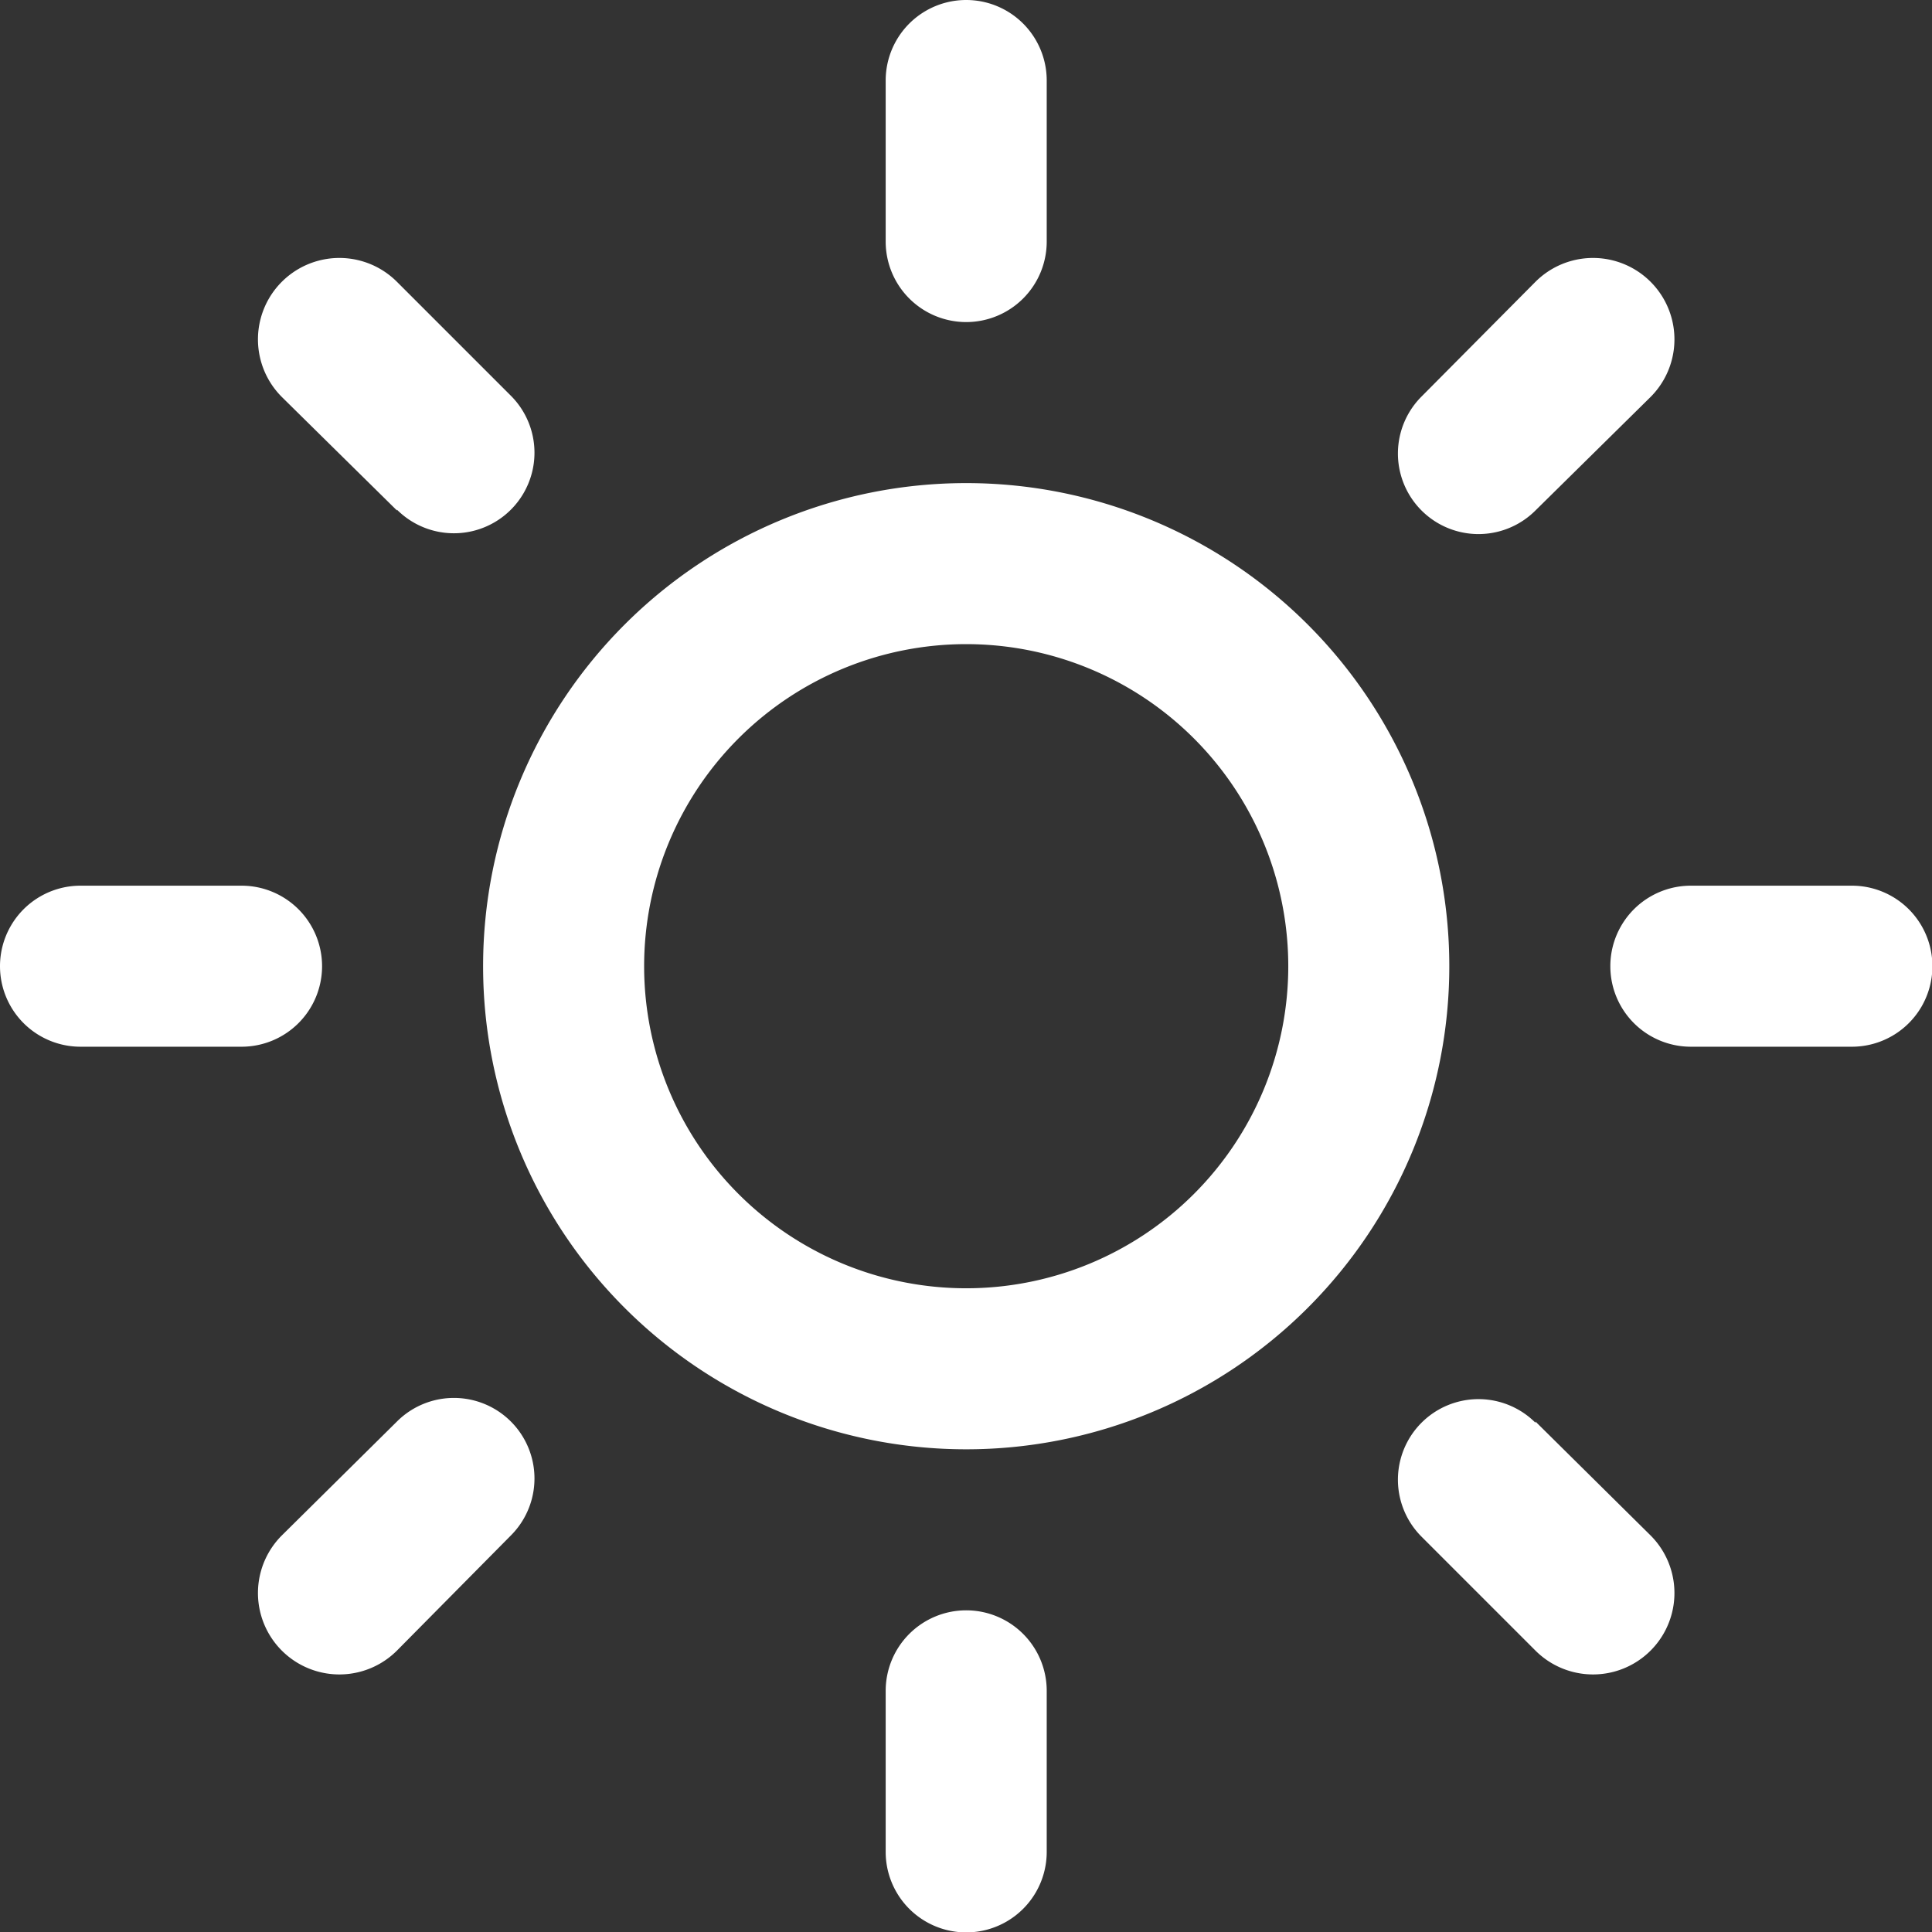 <svg xmlns="http://www.w3.org/2000/svg" viewBox="0 0 47.99 47.99"><rect x="0" y="0" width="47.99" height="47.99" fill="#333333" stroke="none"/><defs><style>.ad06f8b2-baaf-4e60-b5a0-73b75e4c5f2d{fill:#fff;fill-rule:evenodd;}</style></defs><title>clear-day</title><g id="8879f08d-95f1-43ab-a840-7e338c7faf6a" data-name="Layer 2"><g id="12b7e9ff-ad96-4fd9-8e6f-4b863269f260" data-name="Climacons"><path class="ad06f8b2-baaf-4e60-b5a0-73b75e4c5f2d" d="M46,26H42a2,2,0,1,1,0-4h4a2,2,0,0,1,0,4ZM38.14,12.68a2,2,0,1,1-2.83-2.83L38.14,7A2,2,0,1,1,41,9.86ZM24,36A12,12,0,1,1,36,24,12,12,0,0,1,24,36Zm0-20a8,8,0,1,0,8,8A8,8,0,0,0,24,16Zm0-8a2,2,0,0,1-2-2V2a2,2,0,1,1,4,0V6A2,2,0,0,1,24,8ZM9.86,12.68,7,9.86A2,2,0,0,1,9.86,7l2.83,2.83a2,2,0,0,1-2.83,2.83ZM8,24a2,2,0,0,1-2,2H2a2,2,0,0,1,0-4H6A2,2,0,0,1,8,24ZM9.86,35.31a2,2,0,0,1,2.83,2.83L9.86,41A2,2,0,0,1,7,38.14ZM24,40a2,2,0,0,1,2,2v4a2,2,0,1,1-4,0V42A2,2,0,0,1,24,40Zm14.14-4.69L41,38.14A2,2,0,1,1,38.14,41l-2.83-2.83a2,2,0,1,1,2.83-2.83Z"/></g></g></svg>